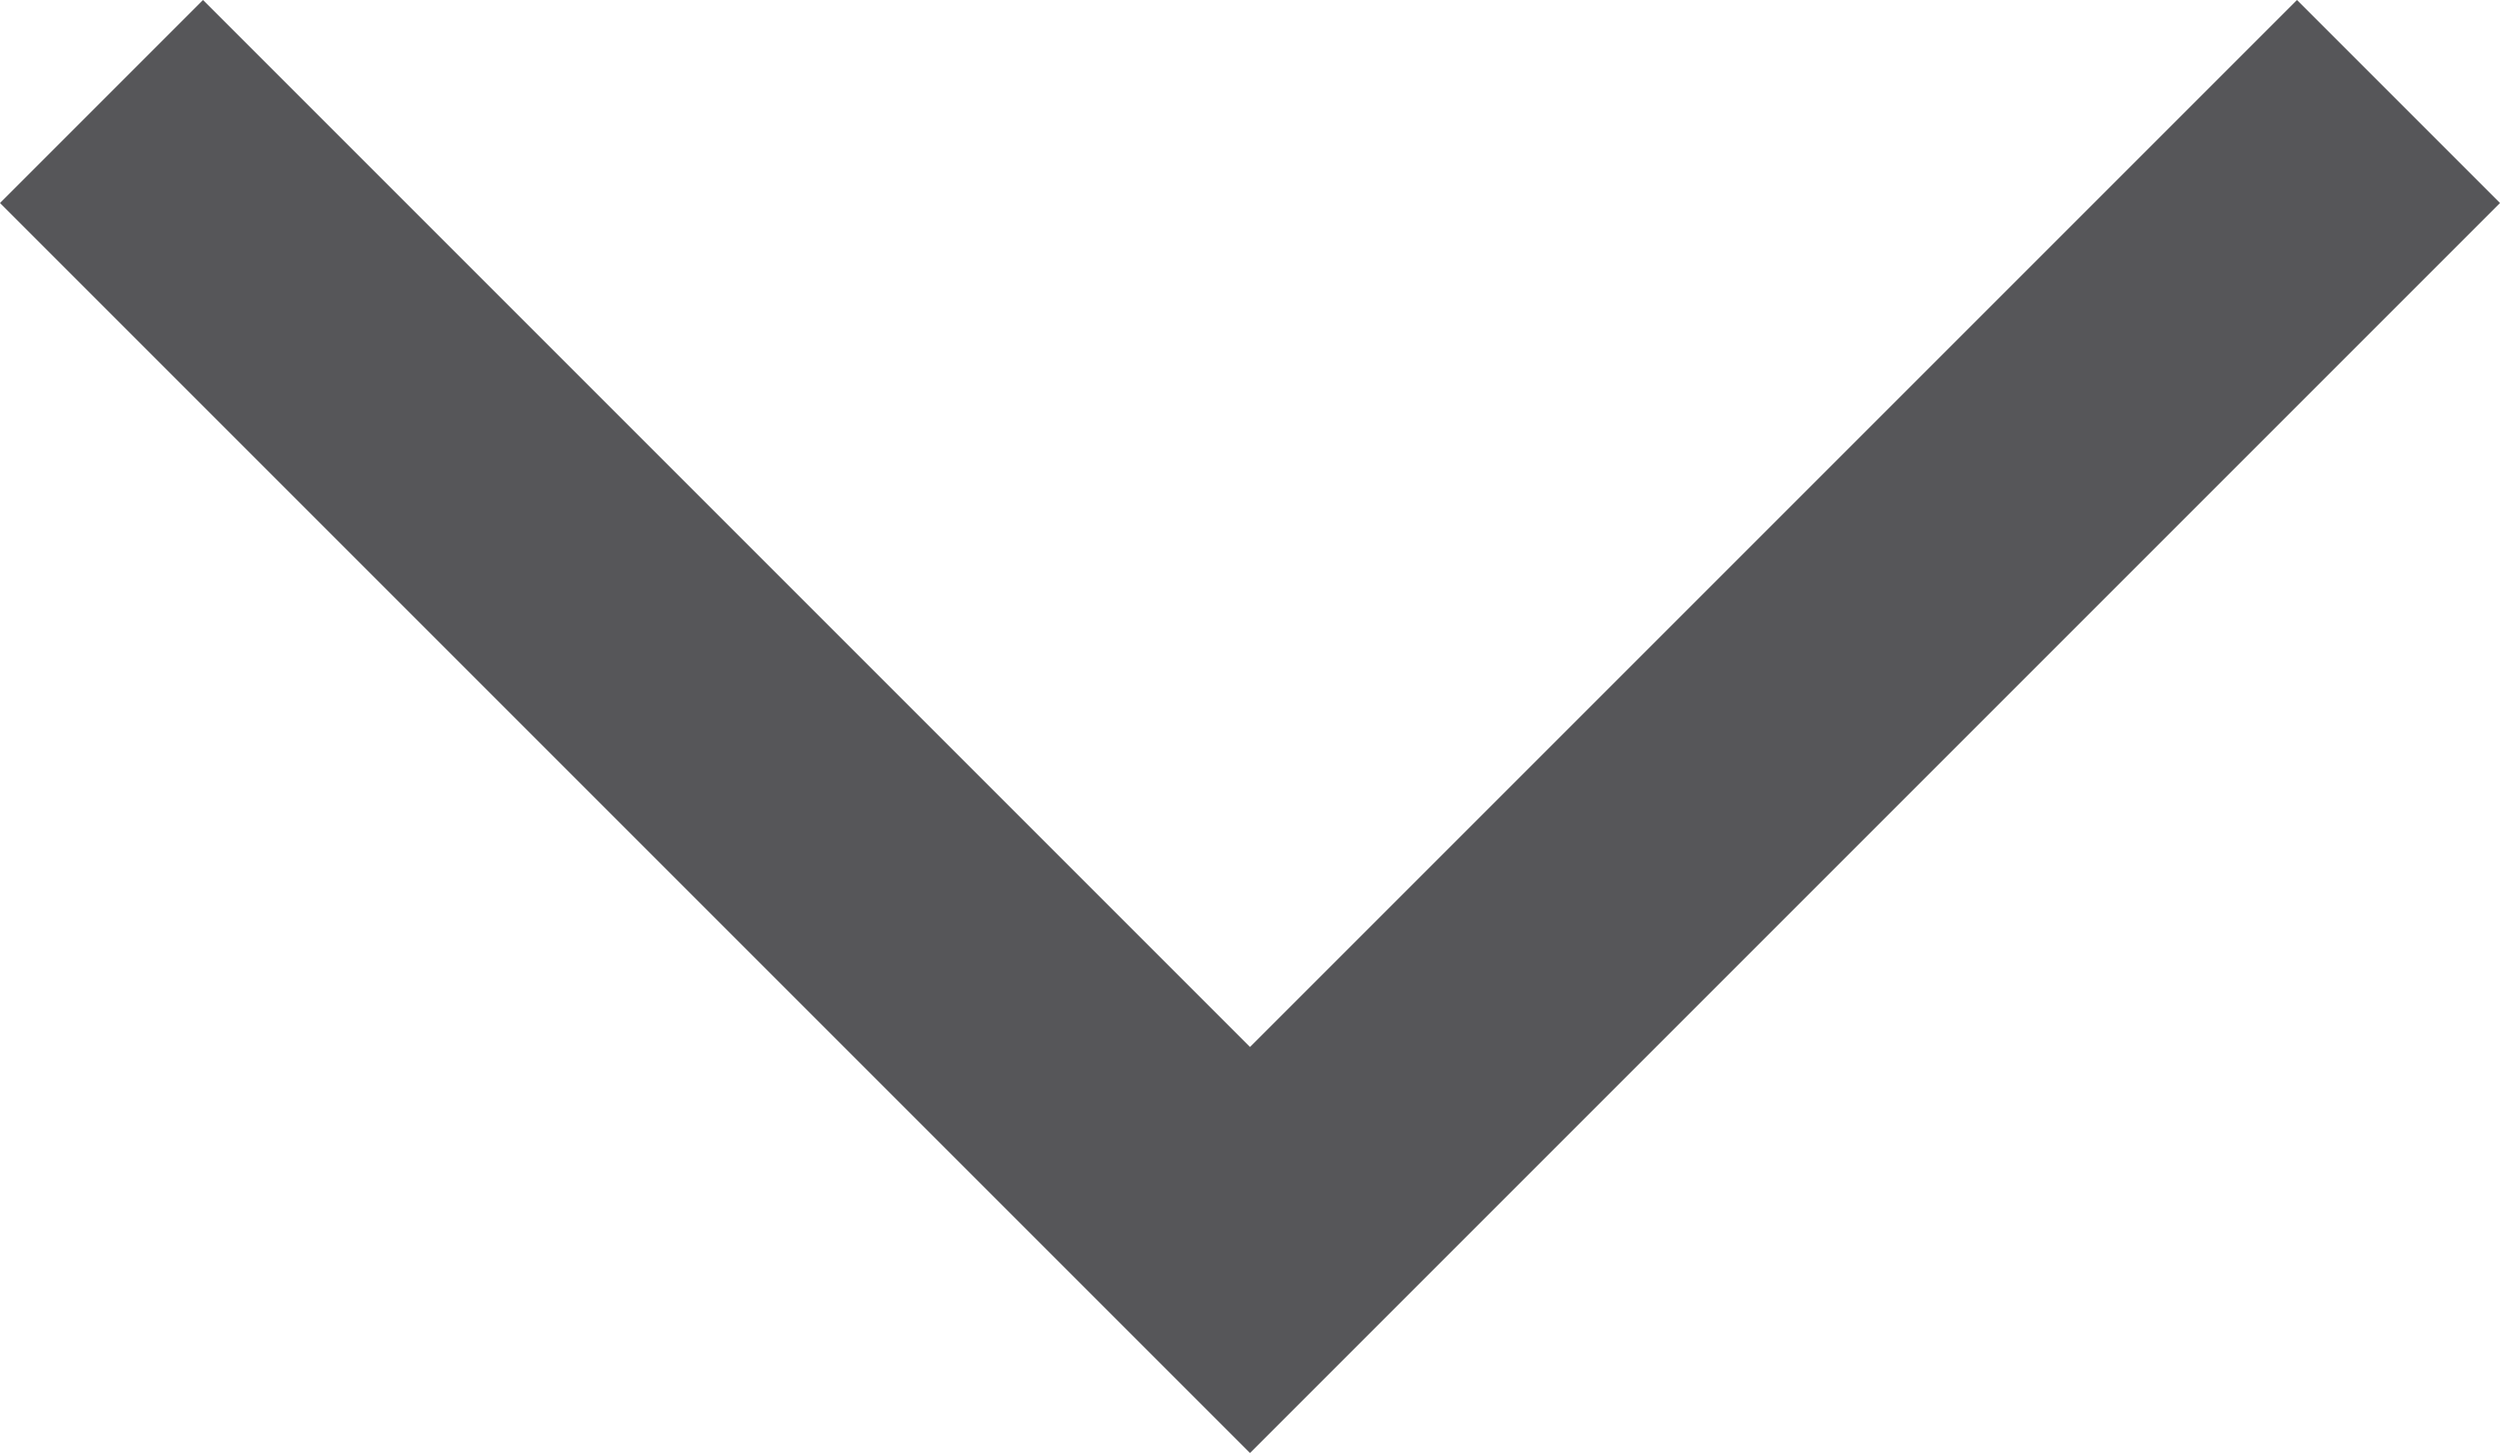 <svg id="Layer_1" data-name="Layer 1" xmlns="http://www.w3.org/2000/svg" viewBox="0 0 17.414 10.121"><defs><style>.cls-1{fill:none;stroke:#565659;stroke-miterlimit:10;stroke-width:2px;}</style></defs><title>chevron</title><polyline class="cls-1" points="16.707 0.707 8.707 8.707 0.707 0.707"/></svg>
